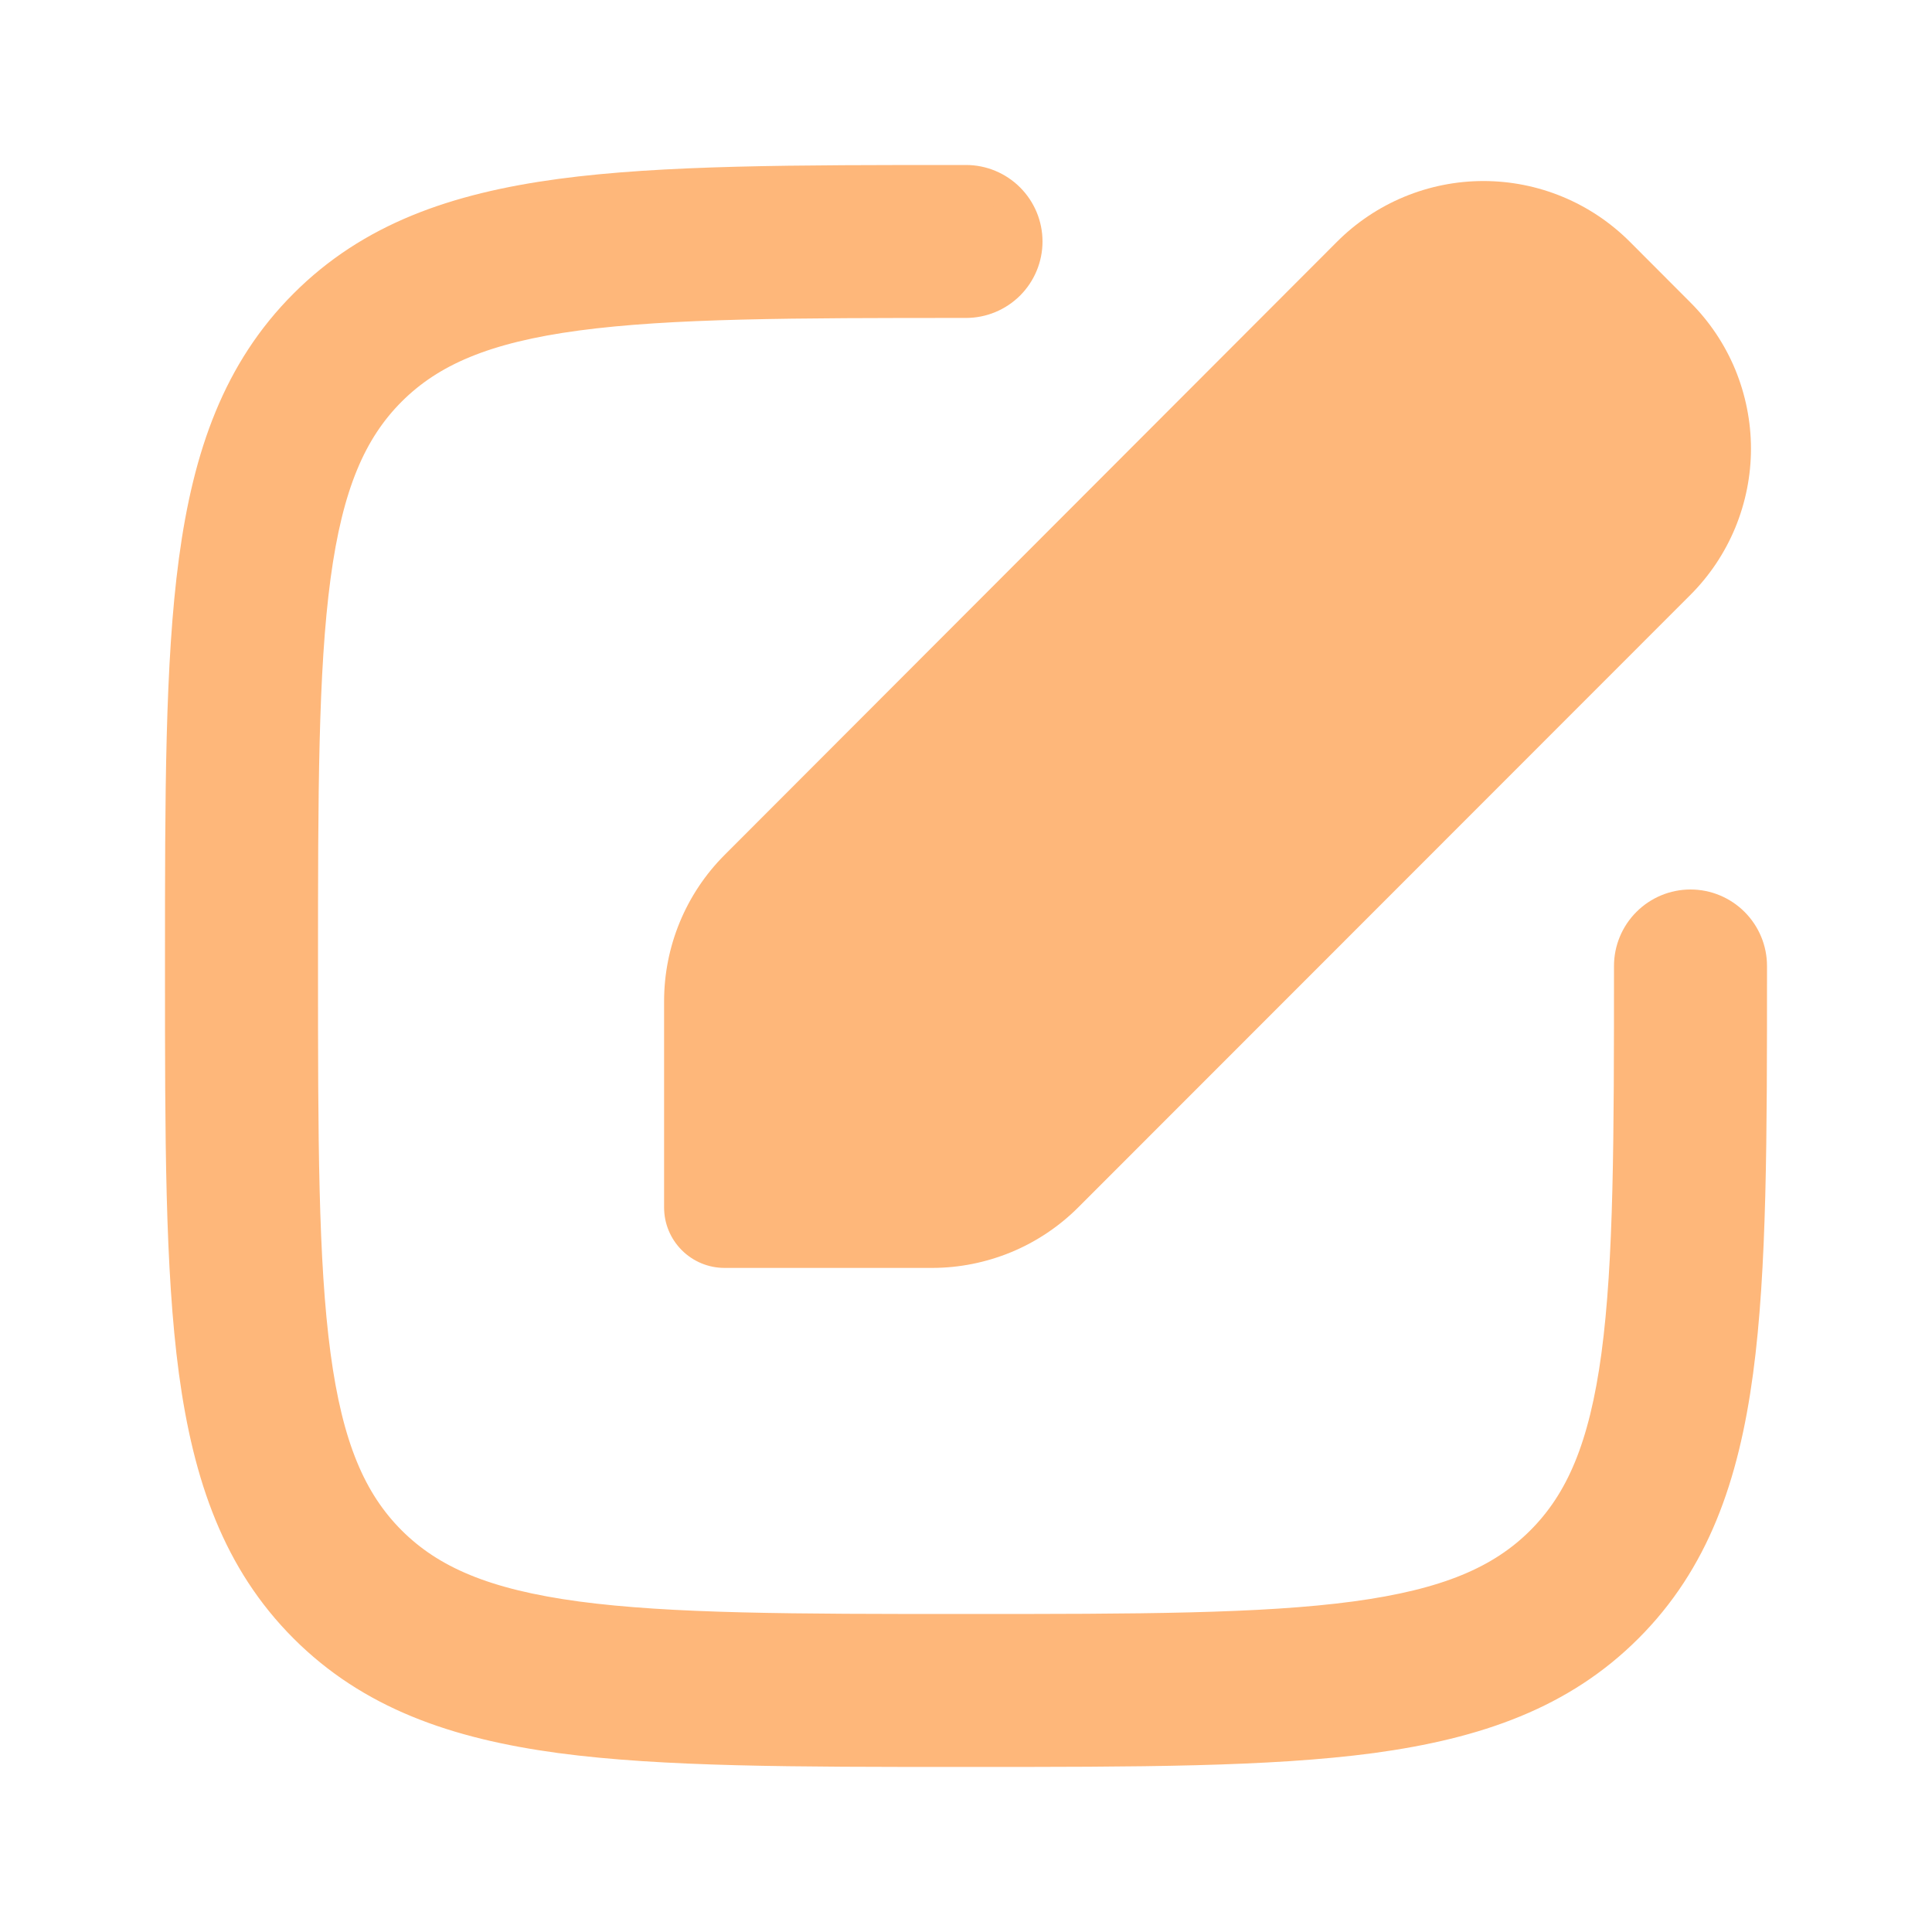 <svg width="30" height="30" viewBox="0 0 30 30" fill="none" xmlns="http://www.w3.org/2000/svg">
<path d="M20.759 3.756C21.057 3.457 21.412 3.219 21.802 3.057C22.192 2.895 22.611 2.811 23.034 2.811C23.456 2.811 23.875 2.894 24.265 3.056C24.656 3.218 25.01 3.456 25.309 3.755L26.246 4.694C26.545 4.992 26.782 5.346 26.944 5.736C27.105 6.127 27.189 6.545 27.189 6.967C27.189 7.389 27.105 7.807 26.944 8.197C26.782 8.587 26.545 8.942 26.246 9.24L16.746 18.745C16.448 19.044 16.093 19.281 15.703 19.443C15.313 19.604 14.895 19.688 14.473 19.688H11.25C11.001 19.688 10.763 19.589 10.587 19.413C10.411 19.237 10.312 18.999 10.312 18.75V15.547C10.312 14.695 10.65 13.877 11.252 13.275L20.759 3.756Z" fill="#FEB77A"/>
<path d="M14.929 2.812H15C15.249 2.812 15.487 2.911 15.663 3.087C15.839 3.263 15.938 3.501 15.938 3.75C15.938 3.998 15.839 4.237 15.663 4.413C15.487 4.588 15.249 4.687 15 4.687C12.321 4.687 10.408 4.69 8.953 4.885C7.525 5.077 6.681 5.44 6.06 6.06C5.44 6.681 5.077 7.525 4.885 8.952C4.69 10.407 4.688 12.321 4.688 15C4.688 17.678 4.69 19.592 4.885 21.047C5.077 22.475 5.44 23.319 6.06 23.94C6.681 24.56 7.525 24.922 8.953 25.115C10.408 25.31 12.321 25.312 15 25.312C17.679 25.312 19.593 25.31 21.047 25.115C22.475 24.922 23.319 24.56 23.94 23.94C24.56 23.319 24.922 22.475 25.115 21.047C25.31 19.592 25.312 17.677 25.312 15C25.312 14.751 25.411 14.513 25.587 14.337C25.763 14.161 26.001 14.062 26.25 14.062C26.499 14.062 26.737 14.161 26.913 14.337C27.089 14.513 27.188 14.751 27.188 15V15.071C27.188 17.662 27.188 19.702 26.974 21.296C26.754 22.933 26.293 24.238 25.265 25.265C24.239 26.292 22.933 26.752 21.297 26.974C19.703 27.187 17.663 27.187 15.071 27.187H14.929C12.338 27.187 10.297 27.187 8.704 26.974C7.066 26.753 5.761 26.292 4.735 25.265C3.708 24.238 3.248 22.932 3.026 21.297C2.812 19.702 2.812 17.662 2.812 15.071V14.928C2.812 12.337 2.812 10.297 3.026 8.704C3.246 7.066 3.708 5.761 4.735 4.735C5.761 3.707 7.067 3.247 8.703 3.026C10.297 2.812 12.338 2.812 14.929 2.812Z" fill="#FEB77A" stroke="#FEB77A" stroke-width="0.5"/>
</svg>
